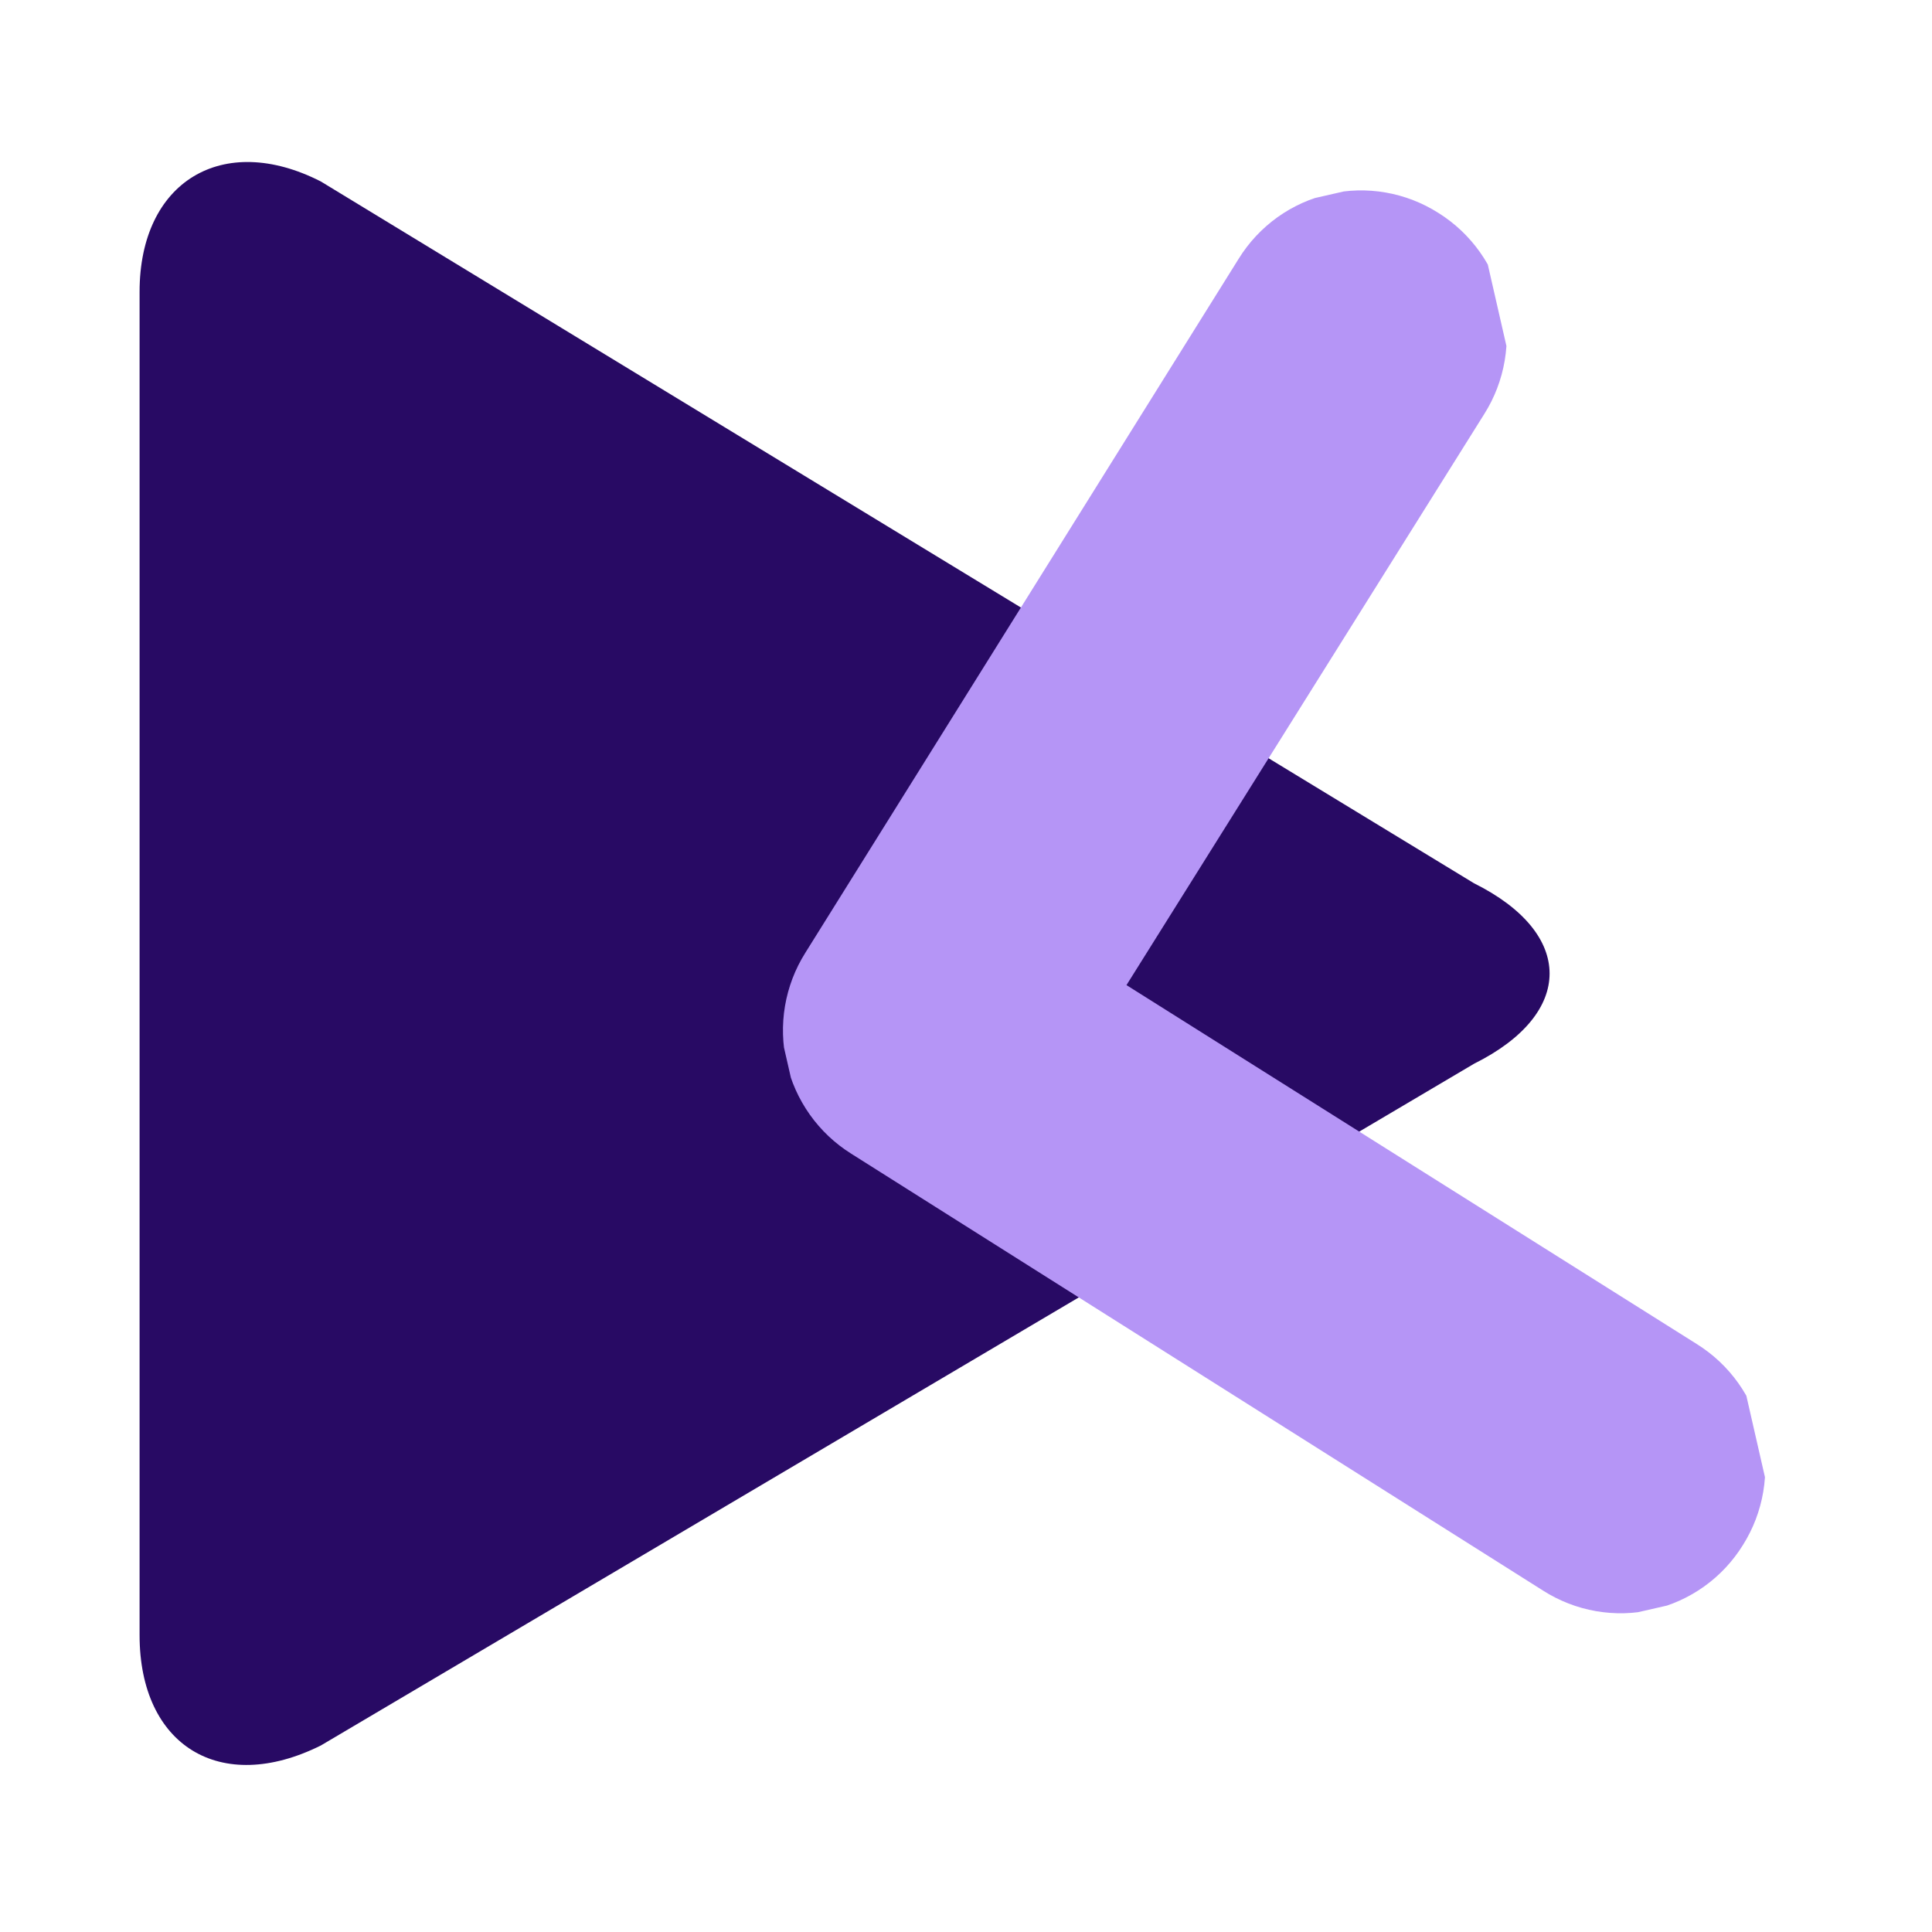 <?xml version="1.0" encoding="UTF-8"?>
<svg xmlns="http://www.w3.org/2000/svg" xmlns:xlink="http://www.w3.org/1999/xlink" width="810pt" height="810pt" viewBox="0 0 810 810" version="1.2">
<defs>
<clipPath id="clip1">
  <path d="M 328 79 L 741 79 L 741 677 L 328 677 Z M 328 79 "/>
</clipPath>
<clipPath id="clip2">
  <path d="M 260.227 149.551 L 614.117 68.668 L 749.621 661.551 L 395.73 742.43 Z M 260.227 149.551 "/>
</clipPath>
<clipPath id="clip3">
  <path d="M 616.273 68.176 L 262.383 149.059 L 397.887 741.938 L 751.777 661.059 Z M 616.273 68.176 "/>
</clipPath>
</defs>
<g id="surface1">
<path style=" stroke:none;fill-rule:nonzero;fill:rgb(15.689%,3.92%,39.22%);fill-opacity:1;" d="M 134.523 731.801 L 618 445.98 C 639.113 435.473 649.672 421.809 649.672 408.148 C 649.672 394.488 639.113 380.828 618 370.32 L 134.523 76.09 C 93.355 55.074 58.52 76.09 58.52 122.328 L 58.52 685.566 C 58.52 731.801 92.297 752.82 134.523 731.801 Z M 134.523 731.801 "/>
<g clip-path="url(#clip1)" clip-rule="nonzero">
<g clip-path="url(#clip2)" clip-rule="nonzero">
<g clip-path="url(#clip3)" clip-rule="nonzero">
<path style=" stroke:none;fill-rule:nonzero;fill:rgb(70.979%,58.429%,96.469%);fill-opacity:1;" d="M 730.738 647.75 C 731.801 646.062 732.781 644.324 733.672 642.535 C 734.566 640.75 735.371 638.922 736.086 637.055 C 736.797 635.188 737.418 633.289 737.945 631.359 C 738.473 629.43 738.902 627.48 739.238 625.508 C 739.574 623.535 739.809 621.551 739.949 619.555 C 740.09 617.559 740.133 615.559 740.074 613.559 C 740.02 611.559 739.863 609.566 739.609 607.578 C 739.359 605.594 739.008 603.625 738.562 601.672 C 738.117 599.719 737.578 597.797 736.941 595.898 C 736.305 593.996 735.578 592.137 734.762 590.309 C 733.941 588.48 733.039 586.699 732.043 584.961 C 731.051 583.227 729.977 581.539 728.816 579.91 C 727.656 578.277 726.422 576.707 725.109 575.199 C 723.797 573.691 722.414 572.25 720.961 570.879 C 719.508 569.508 717.988 568.211 716.406 566.988 C 714.828 565.77 713.188 564.629 711.496 563.566 L 472.281 413.012 L 622.344 173.484 C 623.406 171.793 624.387 170.055 625.281 168.27 C 626.172 166.48 626.977 164.652 627.691 162.785 C 628.402 160.918 629.023 159.023 629.551 157.094 C 630.078 155.164 630.508 153.211 630.844 151.238 C 631.18 149.27 631.418 147.285 631.559 145.289 C 631.695 143.289 631.738 141.293 631.68 139.293 C 631.625 137.289 631.469 135.297 631.219 133.312 C 630.965 131.324 630.617 129.355 630.168 127.406 C 629.723 125.453 629.184 123.527 628.547 121.629 C 627.914 119.73 627.188 117.867 626.367 116.039 C 625.551 114.215 624.645 112.434 623.652 110.695 C 622.656 108.957 621.582 107.273 620.422 105.641 C 619.266 104.012 618.027 102.441 616.715 100.934 C 615.402 99.426 614.02 97.984 612.566 96.613 C 611.113 95.238 609.594 93.945 608.016 92.723 C 606.434 91.5 604.797 90.359 603.102 89.301 C 601.418 88.227 599.688 87.238 597.906 86.34 C 596.125 85.438 594.305 84.625 592.445 83.906 C 590.582 83.184 588.691 82.555 586.77 82.023 C 584.852 81.488 582.906 81.051 580.941 80.711 C 578.98 80.371 577.004 80.125 575.016 79.98 C 573.027 79.836 571.039 79.789 569.047 79.844 C 567.055 79.895 565.07 80.047 563.094 80.297 C 561.117 80.547 559.16 80.891 557.219 81.336 C 555.277 81.781 553.359 82.32 551.473 82.953 C 549.586 83.586 547.73 84.312 545.914 85.129 C 544.098 85.949 542.328 86.855 540.598 87.848 C 538.871 88.84 537.199 89.918 535.578 91.078 C 533.957 92.238 532.395 93.477 530.898 94.793 C 529.398 96.109 527.969 97.496 526.605 98.953 C 525.242 100.41 523.957 101.93 522.742 103.516 C 521.531 105.102 520.398 106.746 519.348 108.441 L 337.617 399.496 C 336.555 401.188 335.574 402.926 334.68 404.711 C 333.789 406.5 332.984 408.328 332.27 410.195 C 331.559 412.062 330.938 413.957 330.41 415.887 C 329.883 417.816 329.453 419.77 329.117 421.742 C 328.781 423.711 328.543 425.695 328.406 427.691 C 328.266 429.691 328.223 431.688 328.281 433.688 C 328.336 435.691 328.492 437.684 328.742 439.668 C 328.996 441.656 329.344 443.625 329.793 445.574 C 330.238 447.527 330.777 449.453 331.414 451.352 C 332.047 453.25 332.777 455.113 333.594 456.941 C 334.41 458.766 335.316 460.547 336.312 462.285 C 337.305 464.023 338.379 465.707 339.539 467.34 C 340.695 468.969 341.934 470.539 343.246 472.047 C 344.559 473.555 345.941 474.996 347.395 476.367 C 348.848 477.742 350.367 479.035 351.949 480.258 C 353.527 481.48 355.164 482.621 356.859 483.68 L 646.98 666.895 C 648.668 667.965 650.398 668.953 652.18 669.855 C 653.961 670.758 655.781 671.566 657.641 672.289 C 659.5 673.012 661.391 673.637 663.312 674.172 C 665.234 674.703 667.18 675.141 669.141 675.48 C 671.105 675.824 673.082 676.066 675.07 676.211 C 677.059 676.355 679.047 676.402 681.039 676.352 C 683.031 676.297 685.012 676.148 686.988 675.898 C 688.965 675.648 690.926 675.301 692.867 674.859 C 694.809 674.414 696.723 673.875 698.613 673.242 C 700.5 672.605 702.352 671.883 704.172 671.062 C 705.988 670.246 707.758 669.34 709.484 668.344 C 711.215 667.352 712.887 666.273 714.508 665.113 C 716.129 663.953 717.688 662.715 719.188 661.402 C 720.688 660.086 722.117 658.699 723.48 657.242 C 724.844 655.785 726.129 654.262 727.34 652.676 C 728.555 651.09 729.688 649.449 730.738 647.75 Z M 730.738 647.75 "/>
</g>
</g>
</g>
</g>
</svg>
